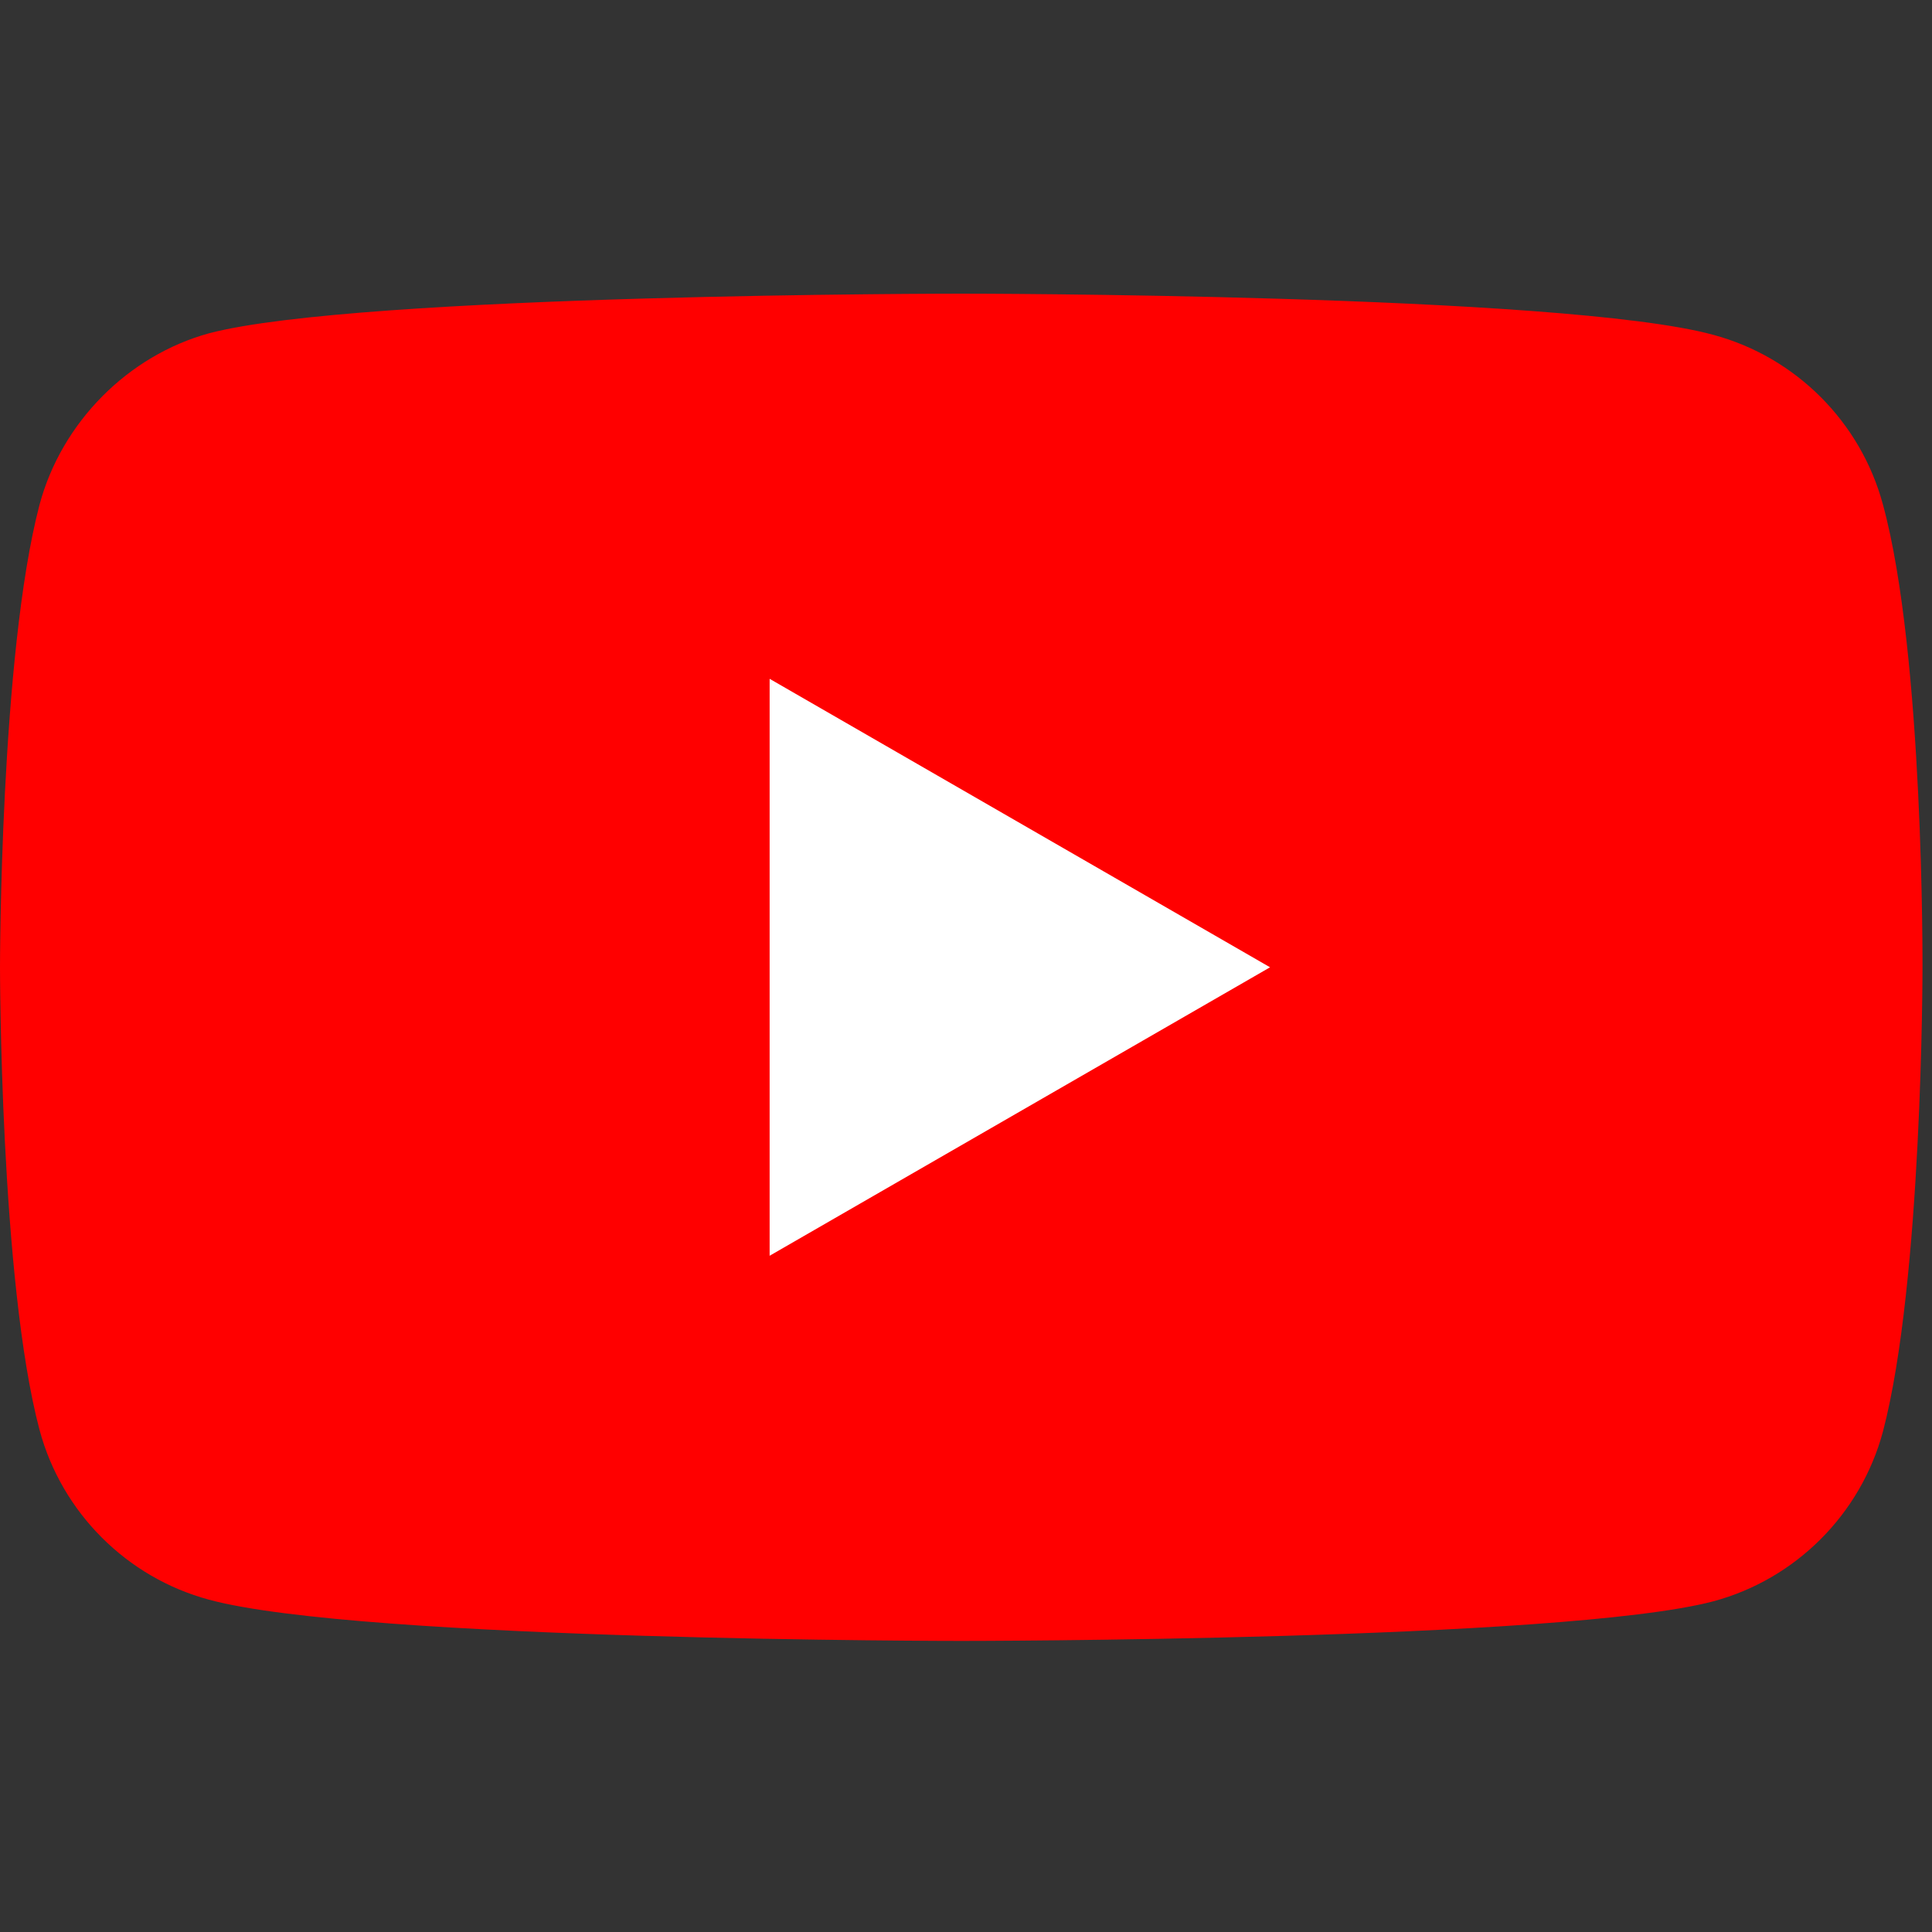 <?xml version="1.0" encoding="UTF-8"?>
<svg width="750px" height="750px" viewBox="0 0 750 750" version="1.1" xmlns="http://www.w3.org/2000/svg" xmlns:xlink="http://www.w3.org/1999/xlink">
    <rect x="0" y="0" width="750" height="750" fill="#333333" stroke="none"/>
    <!-- Generator: Sketch 52.6 (67491) - http://www.bohemiancoding.com/sketch -->
    <title>Artboard Copy 4</title>
    <desc>Created with Sketch.</desc>
    <g id="Artboard-Copy-4" stroke="none" stroke-width="1" fill="none" fill-rule="evenodd">
        <g id="YouTube_Logo_2017" transform="translate(0, 114)">
            <g id="Group">
                <path d="M730.943,81.834 C722.336,49.839 697.131,24.612 665.164,15.998 C606.762,0 373.156,0 373.156,0 C373.156,0 139.549,0 81.148,15.382 C49.795,23.996 23.975,49.839 15.369,81.834 C0,140.287 0,261.5 0,261.5 C0,261.5 0,383.328 15.369,441.166 C23.975,473.161 49.18,498.388 81.148,507.002 C140.164,523 373.156,523 373.156,523 C373.156,523 606.762,523 665.164,507.618 C697.131,499.004 722.336,473.776 730.943,441.781 C746.311,383.328 746.311,262.115 746.311,262.115 C746.311,262.115 746.926,140.287 730.943,81.834 Z" id="Path" fill="#FF0000"></path>
                <polygon id="Path" fill="#FFFFFF" points="298.77 373.484 493.033 261.5 298.77 149.516"></polygon>
            </g>
        </g>
    </g>
</svg>